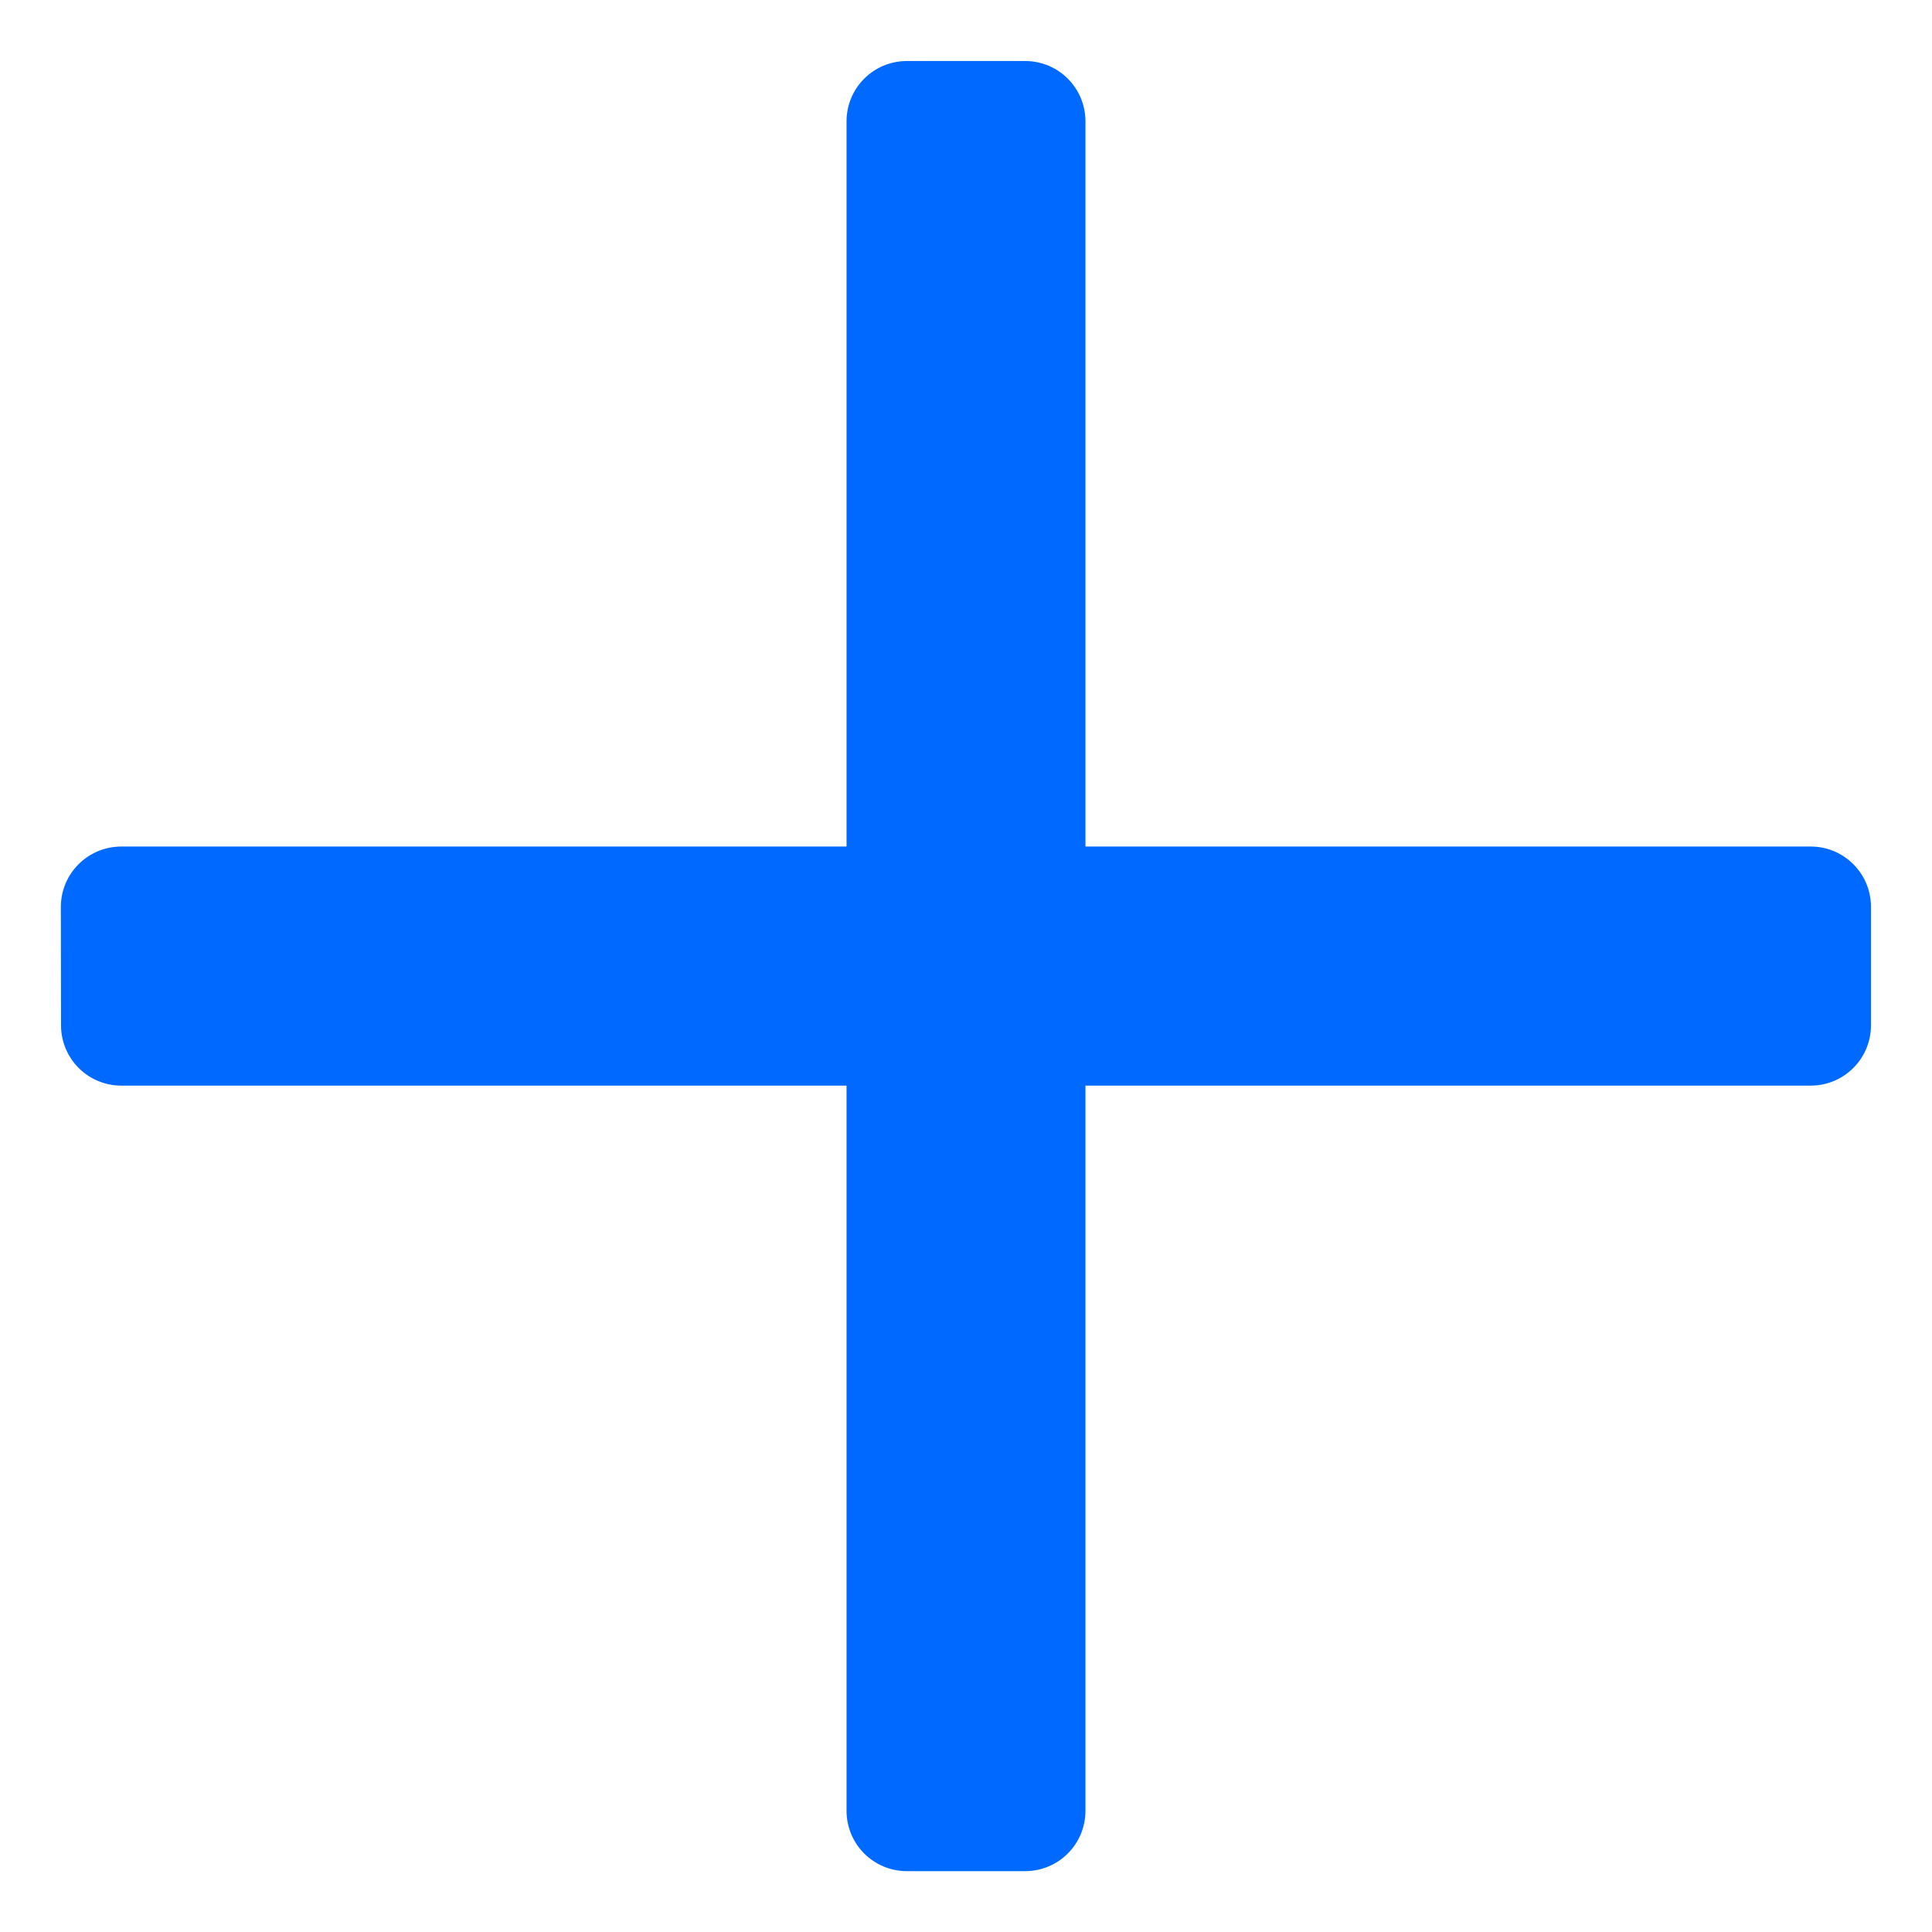 <svg width="12" height="12" viewBox="0 0 12 12" fill="none" xmlns="http://www.w3.org/2000/svg">
<g clip-path="url(#clip0_42352_253111)">
<path d="M11.246 6.743C11.454 6.743 11.621 6.575 11.621 6.368L11.621 5.633C11.621 5.426 11.454 5.258 11.246 5.258L6.742 5.258L6.742 0.754C6.742 0.547 6.575 0.379 6.367 0.379H5.633C5.425 0.379 5.258 0.547 5.258 0.754L5.258 5.258L0.754 5.258C0.546 5.258 0.378 5.426 0.378 5.633L0.379 6.368C0.379 6.575 0.546 6.743 0.754 6.743L5.258 6.743L5.258 11.247C5.258 11.454 5.425 11.622 5.633 11.622H6.367C6.575 11.622 6.742 11.454 6.742 11.247L6.742 6.743L11.246 6.743Z" fill="#0069FF"/>
</g>
<defs>
<clipPath id="clip0_42352_253111">
<rect width="12" height="12" fill="white" transform="translate(0 0.001)"/>
</clipPath>
</defs>
</svg>
